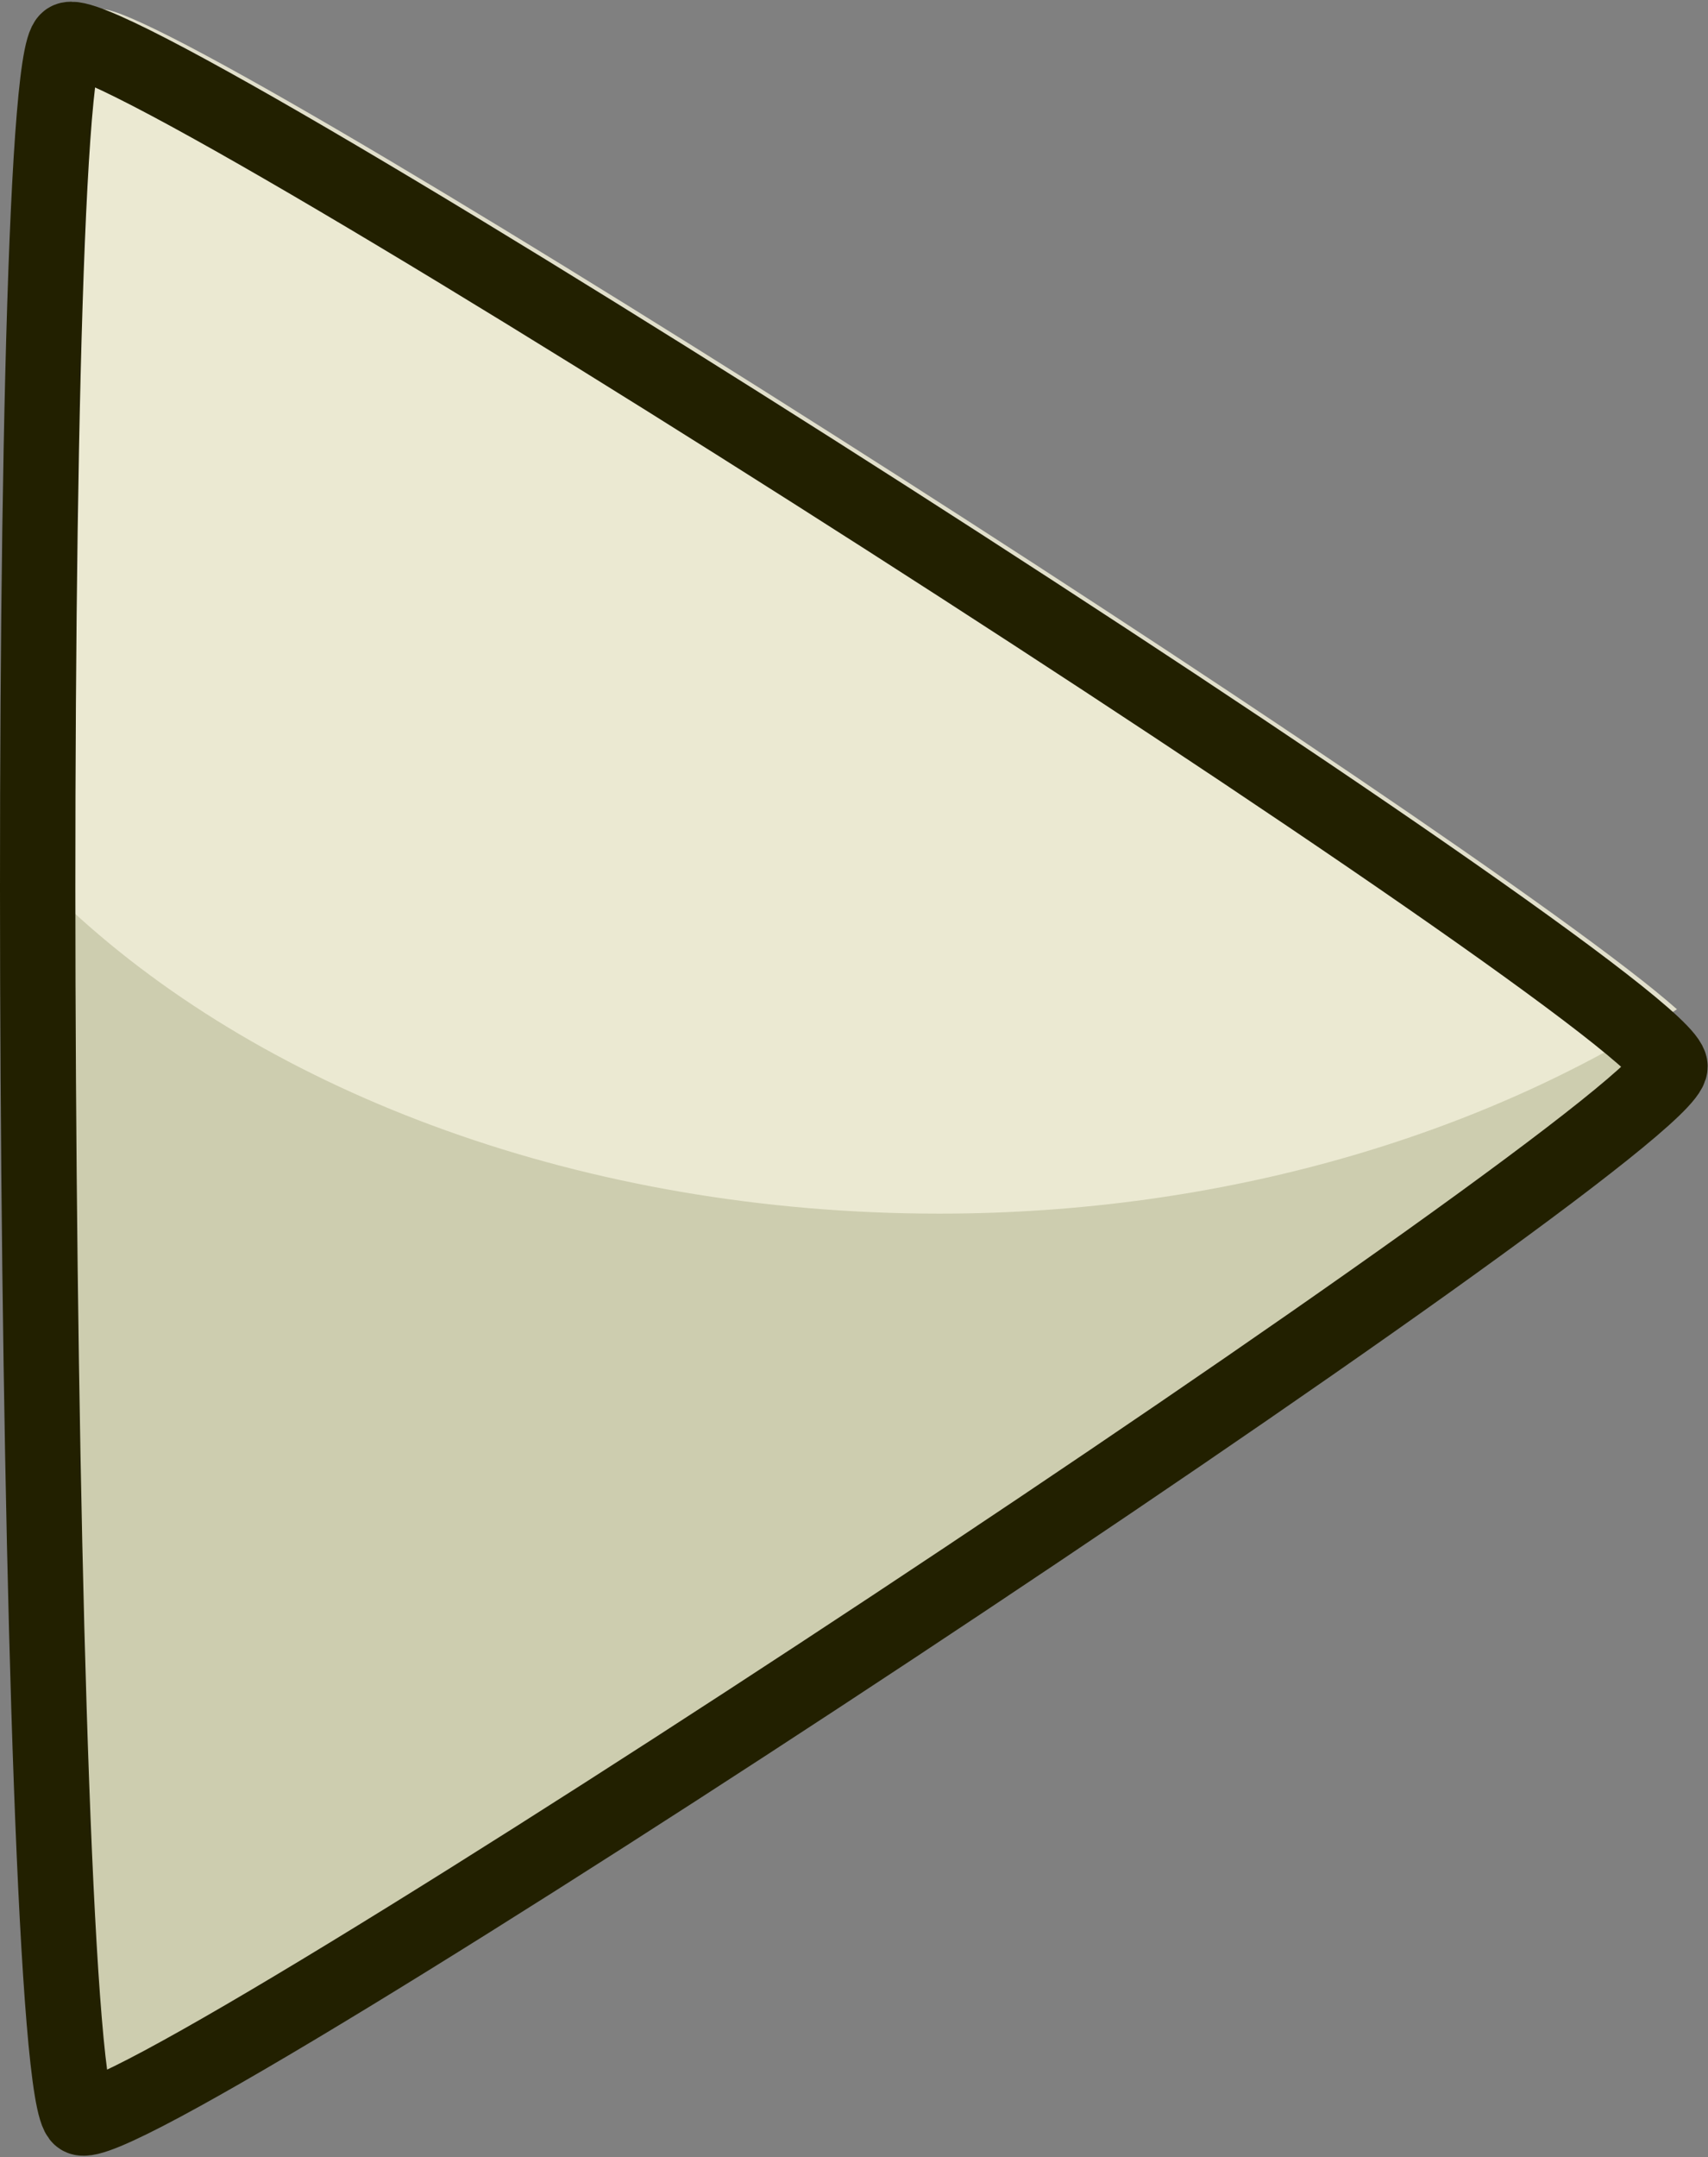 <?xml version="1.0" encoding="UTF-8" standalone="no"?>
<svg
     xmlns:dc="http://purl.org/dc/elements/1.1/"
     xmlns:cc="http://creativecommons.org/ns#"
     xmlns:rdf="http://www.w3.org/1999/02/22-rdf-syntax-ns#"
     xmlns:svg="http://www.w3.org/2000/svg"
     xmlns="http://www.w3.org/2000/svg"
     xmlns:sodipodi="http://sodipodi.sourceforge.net/DTD/sodipodi-0.dtd"
     xmlns:inkscape="http://www.inkscape.org/namespaces/inkscape"
     id="svg1"
     sodipodi:docname="triangleBack.svg"
     viewBox="0 0 45.328 57.229"
     sodipodi:version="0.32"
     _SVGFile__filename="oldscale/apps/kuser.svg"
     version="1.0"
     y="0"
     x="0"
     inkscape:version="0.48.5 r10040"
     width="100%"
     height="100%">
    <rect x="0" y="0" width="45.328" height="57.229" fill="#808080" stroke="none"/>
    <defs
         id="defs10" />
    <sodipodi:namedview
         id="base"
         bordercolor="#666666"
         inkscape:pageshadow="2"
         inkscape:window-y="24"
         pagecolor="#ffffff"
         inkscape:window-height="1124"
         inkscape:zoom="11.15625"
         inkscape:window-x="0"
         borderopacity="1.0"
         inkscape:current-layer="svg1"
         inkscape:cx="16.204247"
         inkscape:cy="32.723506"
         inkscape:window-width="1920"
         inkscape:pageopacity="0.0"
         showgrid="false"
         inkscape:window-maximized="1"
         fit-margin-top="0"
         fit-margin-left="0"
         fit-margin-right="0"
         fit-margin-bottom="0" />
    <path
         d="M 2.512,55.627 C 3.787,56.444 44.701,29.399 44.695,27.747 44.679,26.093 3.443,-0.317 2.177,0.52 0.912,1.357 1.237,54.81 2.512,55.627 z"
         id="path4"
         inkscape:connector-curvature="0"
         style="fill:#cdcdaf;fill-opacity:1;stroke:none" />
    <path
         style="fill:#f0edd7;fill-opacity:0.863;stroke:none"
         d="M 2.622,0.262 C 3.794,-0.513 39.291,22.137 44.504,26.775 39.36,30.102 32.479,32.196 24.93,32.196 15.512,32.196 7.126,29.008 1.856,24.114 1.84,12.019 2.052,0.639 2.622,0.262 z"
         id="path4-5"
         inkscape:connector-curvature="0" />
    <path
         d="M 2.136,56.171 C 3.411,56.988 44.325,29.943 44.319,28.292 44.303,26.638 3.066,0.228 1.801,1.065 0.536,1.902 0.861,55.355 2.136,56.171 z"
         id="path4-0"
         inkscape:connector-curvature="0"
         style="fill:none;stroke:#222000;stroke-width:2;stroke-linecap:round;stroke-linejoin:round;stroke-miterlimit:4;stroke-opacity:1;stroke-dasharray:none" />
</svg>
